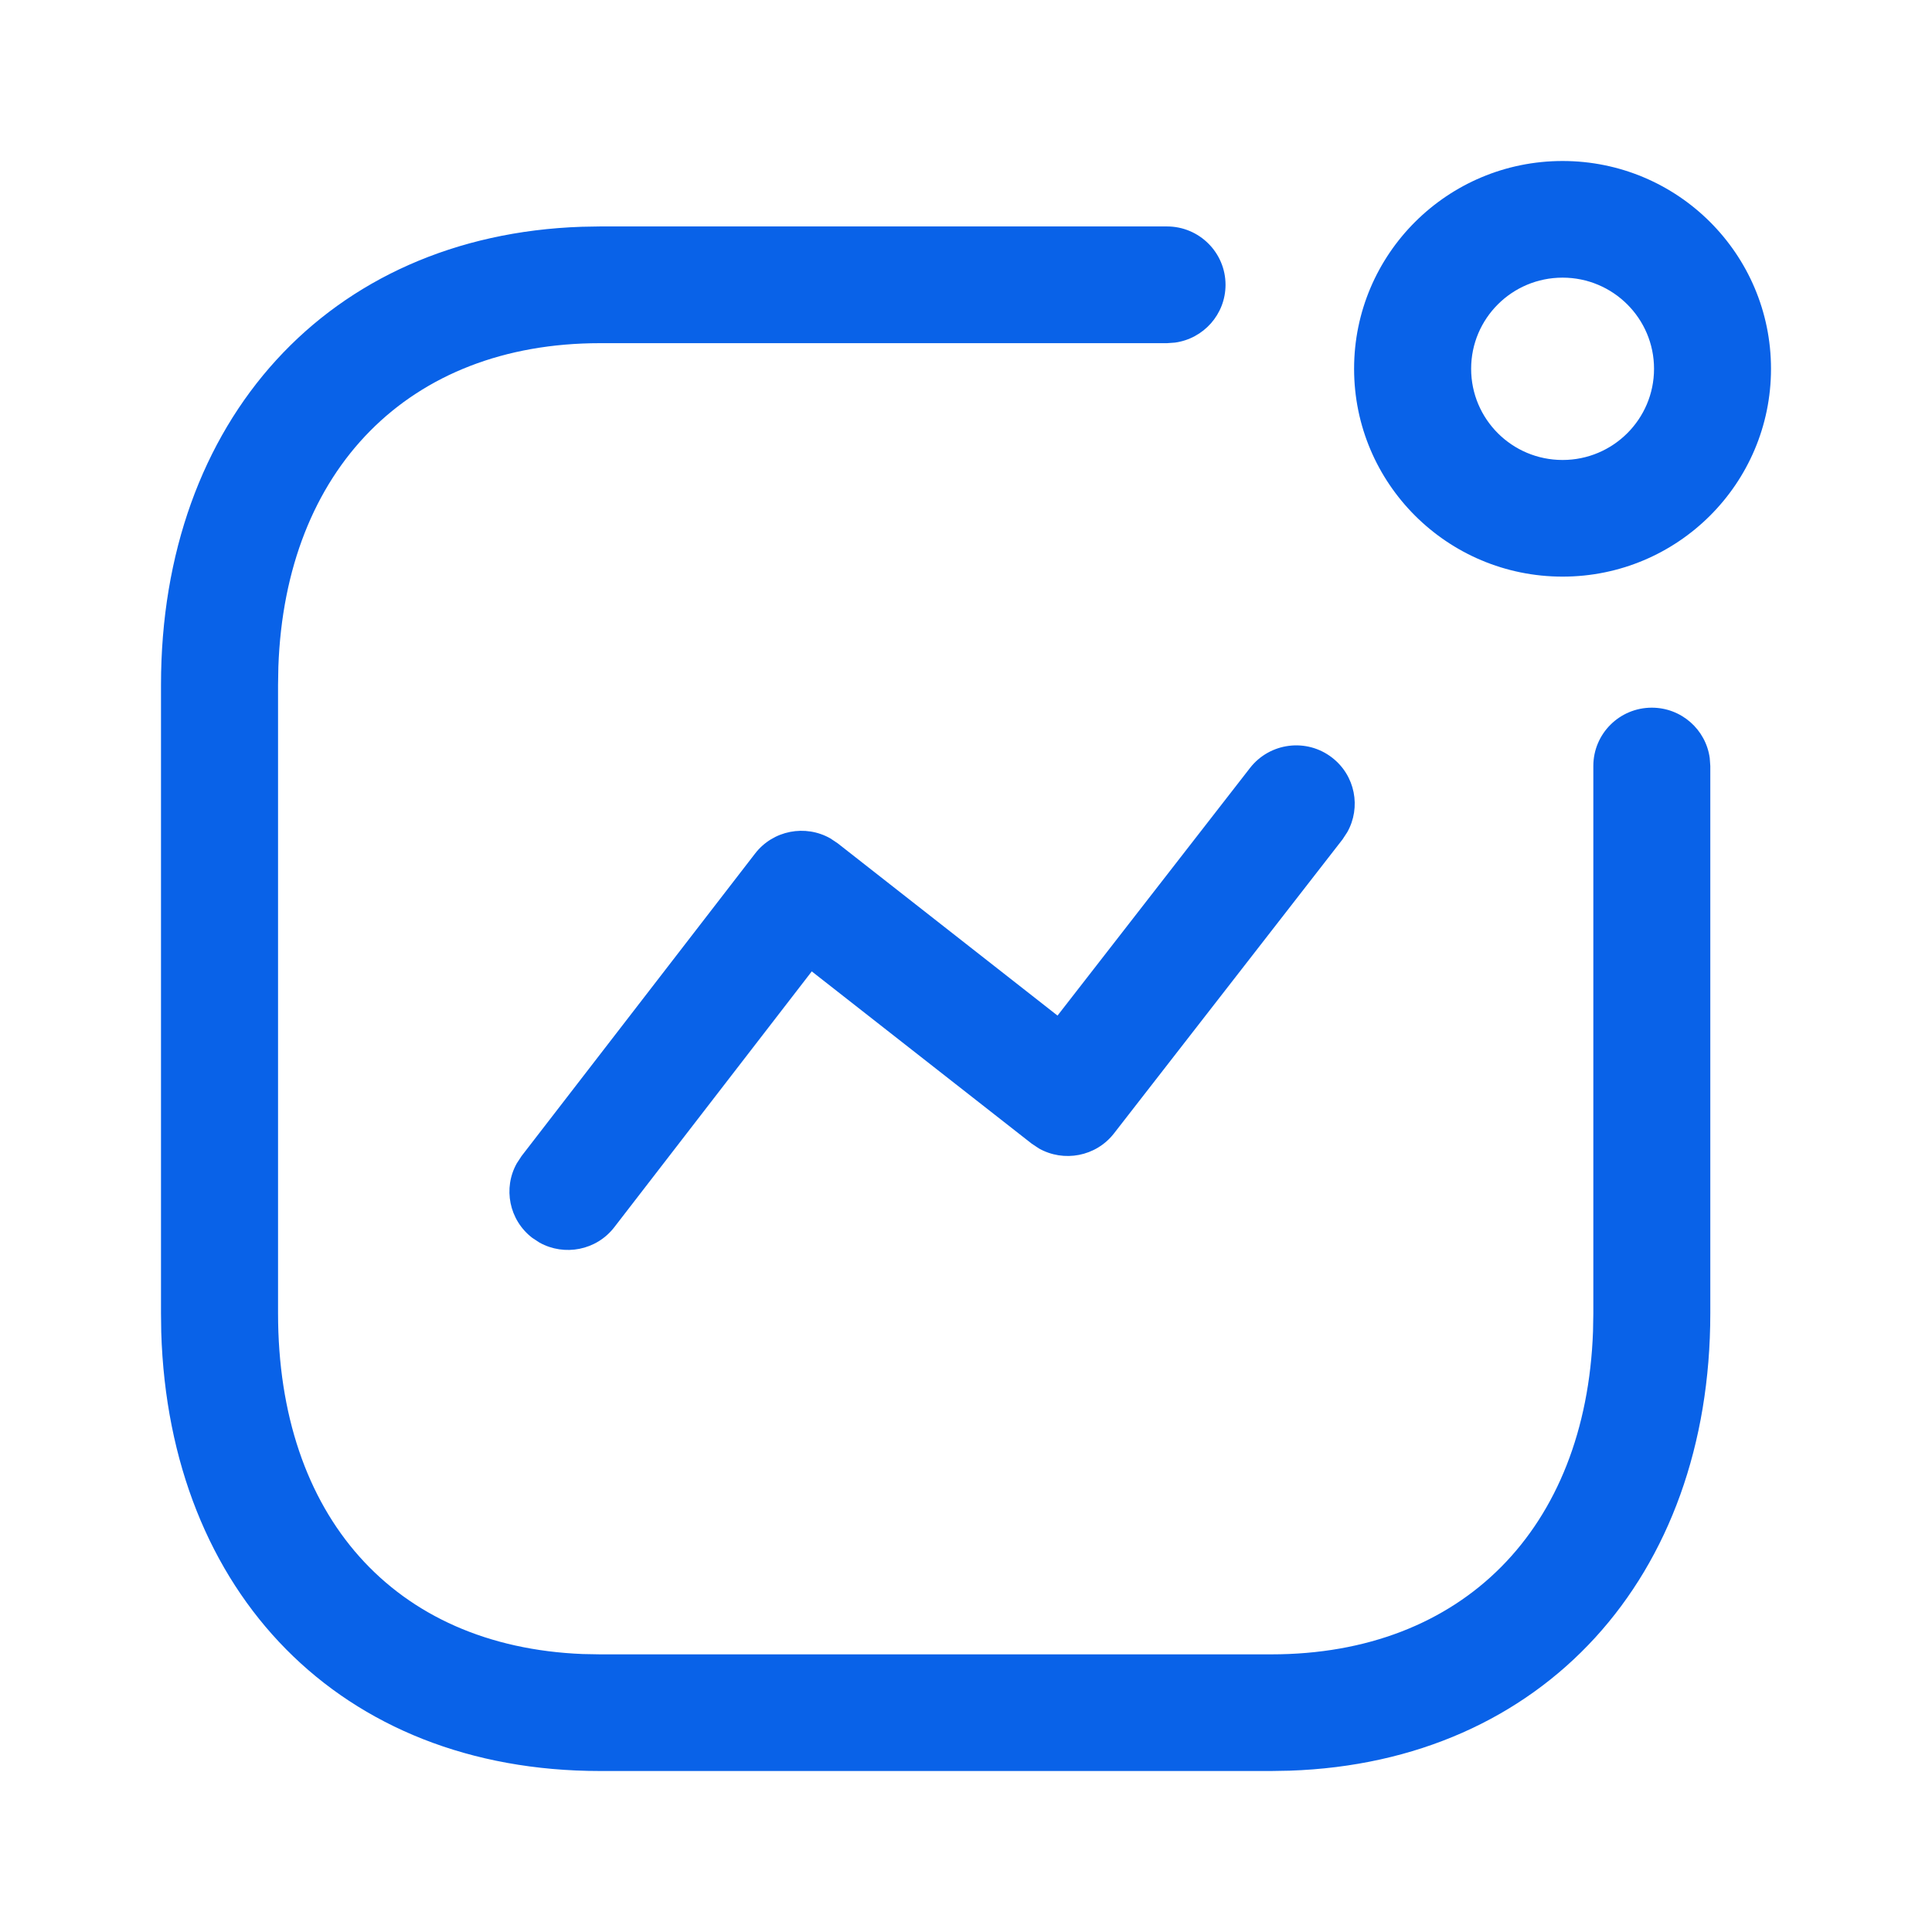<svg width="24" height="24" viewBox="0 0 24 24" fill="none" xmlns="http://www.w3.org/2000/svg">
<g id="Iconly/Light-outline/Activity">
<g id="Activity">
<path id="Activity_2" fill-rule="evenodd" clip-rule="evenodd" d="M16.821 4.581C16.821 3.156 17.98 2 19.411 2C20.841 2 22 3.156 22 4.581C22 6.007 20.841 7.163 19.411 7.163C17.98 7.163 16.821 6.007 16.821 4.581ZM20.547 4.581C20.547 3.956 20.038 3.449 19.411 3.449C18.783 3.449 18.275 3.956 18.275 4.581C18.275 5.207 18.783 5.714 19.411 5.714C20.038 5.714 20.547 5.207 20.547 4.581ZM15.528 9.54C15.774 9.224 16.23 9.166 16.547 9.411C16.836 9.634 16.91 10.03 16.736 10.338L16.677 10.428L13.838 14.08C13.614 14.368 13.214 14.441 12.905 14.266L12.815 14.206L10.084 12.067L7.631 15.245C7.409 15.533 7.011 15.608 6.702 15.436L6.612 15.377C6.323 15.155 6.247 14.759 6.42 14.451L6.479 14.361L9.38 10.603C9.604 10.313 10.005 10.239 10.315 10.415L10.405 10.475L13.137 12.616L15.528 9.54ZM15.224 3.538C15.224 3.138 14.898 2.813 14.497 2.813H7.454L7.227 2.817C4.075 2.923 2 5.231 2 8.507V16.315L2.003 16.548C2.101 19.788 4.227 22 7.454 22H15.792L16.019 21.996C19.172 21.891 21.246 19.59 21.246 16.315V9.515L21.239 9.417C21.191 9.063 20.887 8.791 20.519 8.791C20.118 8.791 19.793 9.115 19.793 9.515V16.315L19.789 16.54C19.701 18.987 18.172 20.551 15.792 20.551H7.454L7.238 20.547C4.891 20.453 3.454 18.829 3.454 16.315V8.507L3.458 8.282C3.545 5.833 5.076 4.263 7.454 4.263H14.497L14.595 4.256C14.95 4.208 15.224 3.905 15.224 3.538Z" fill="#0962E8"/>
</g>
</g>
</svg>
